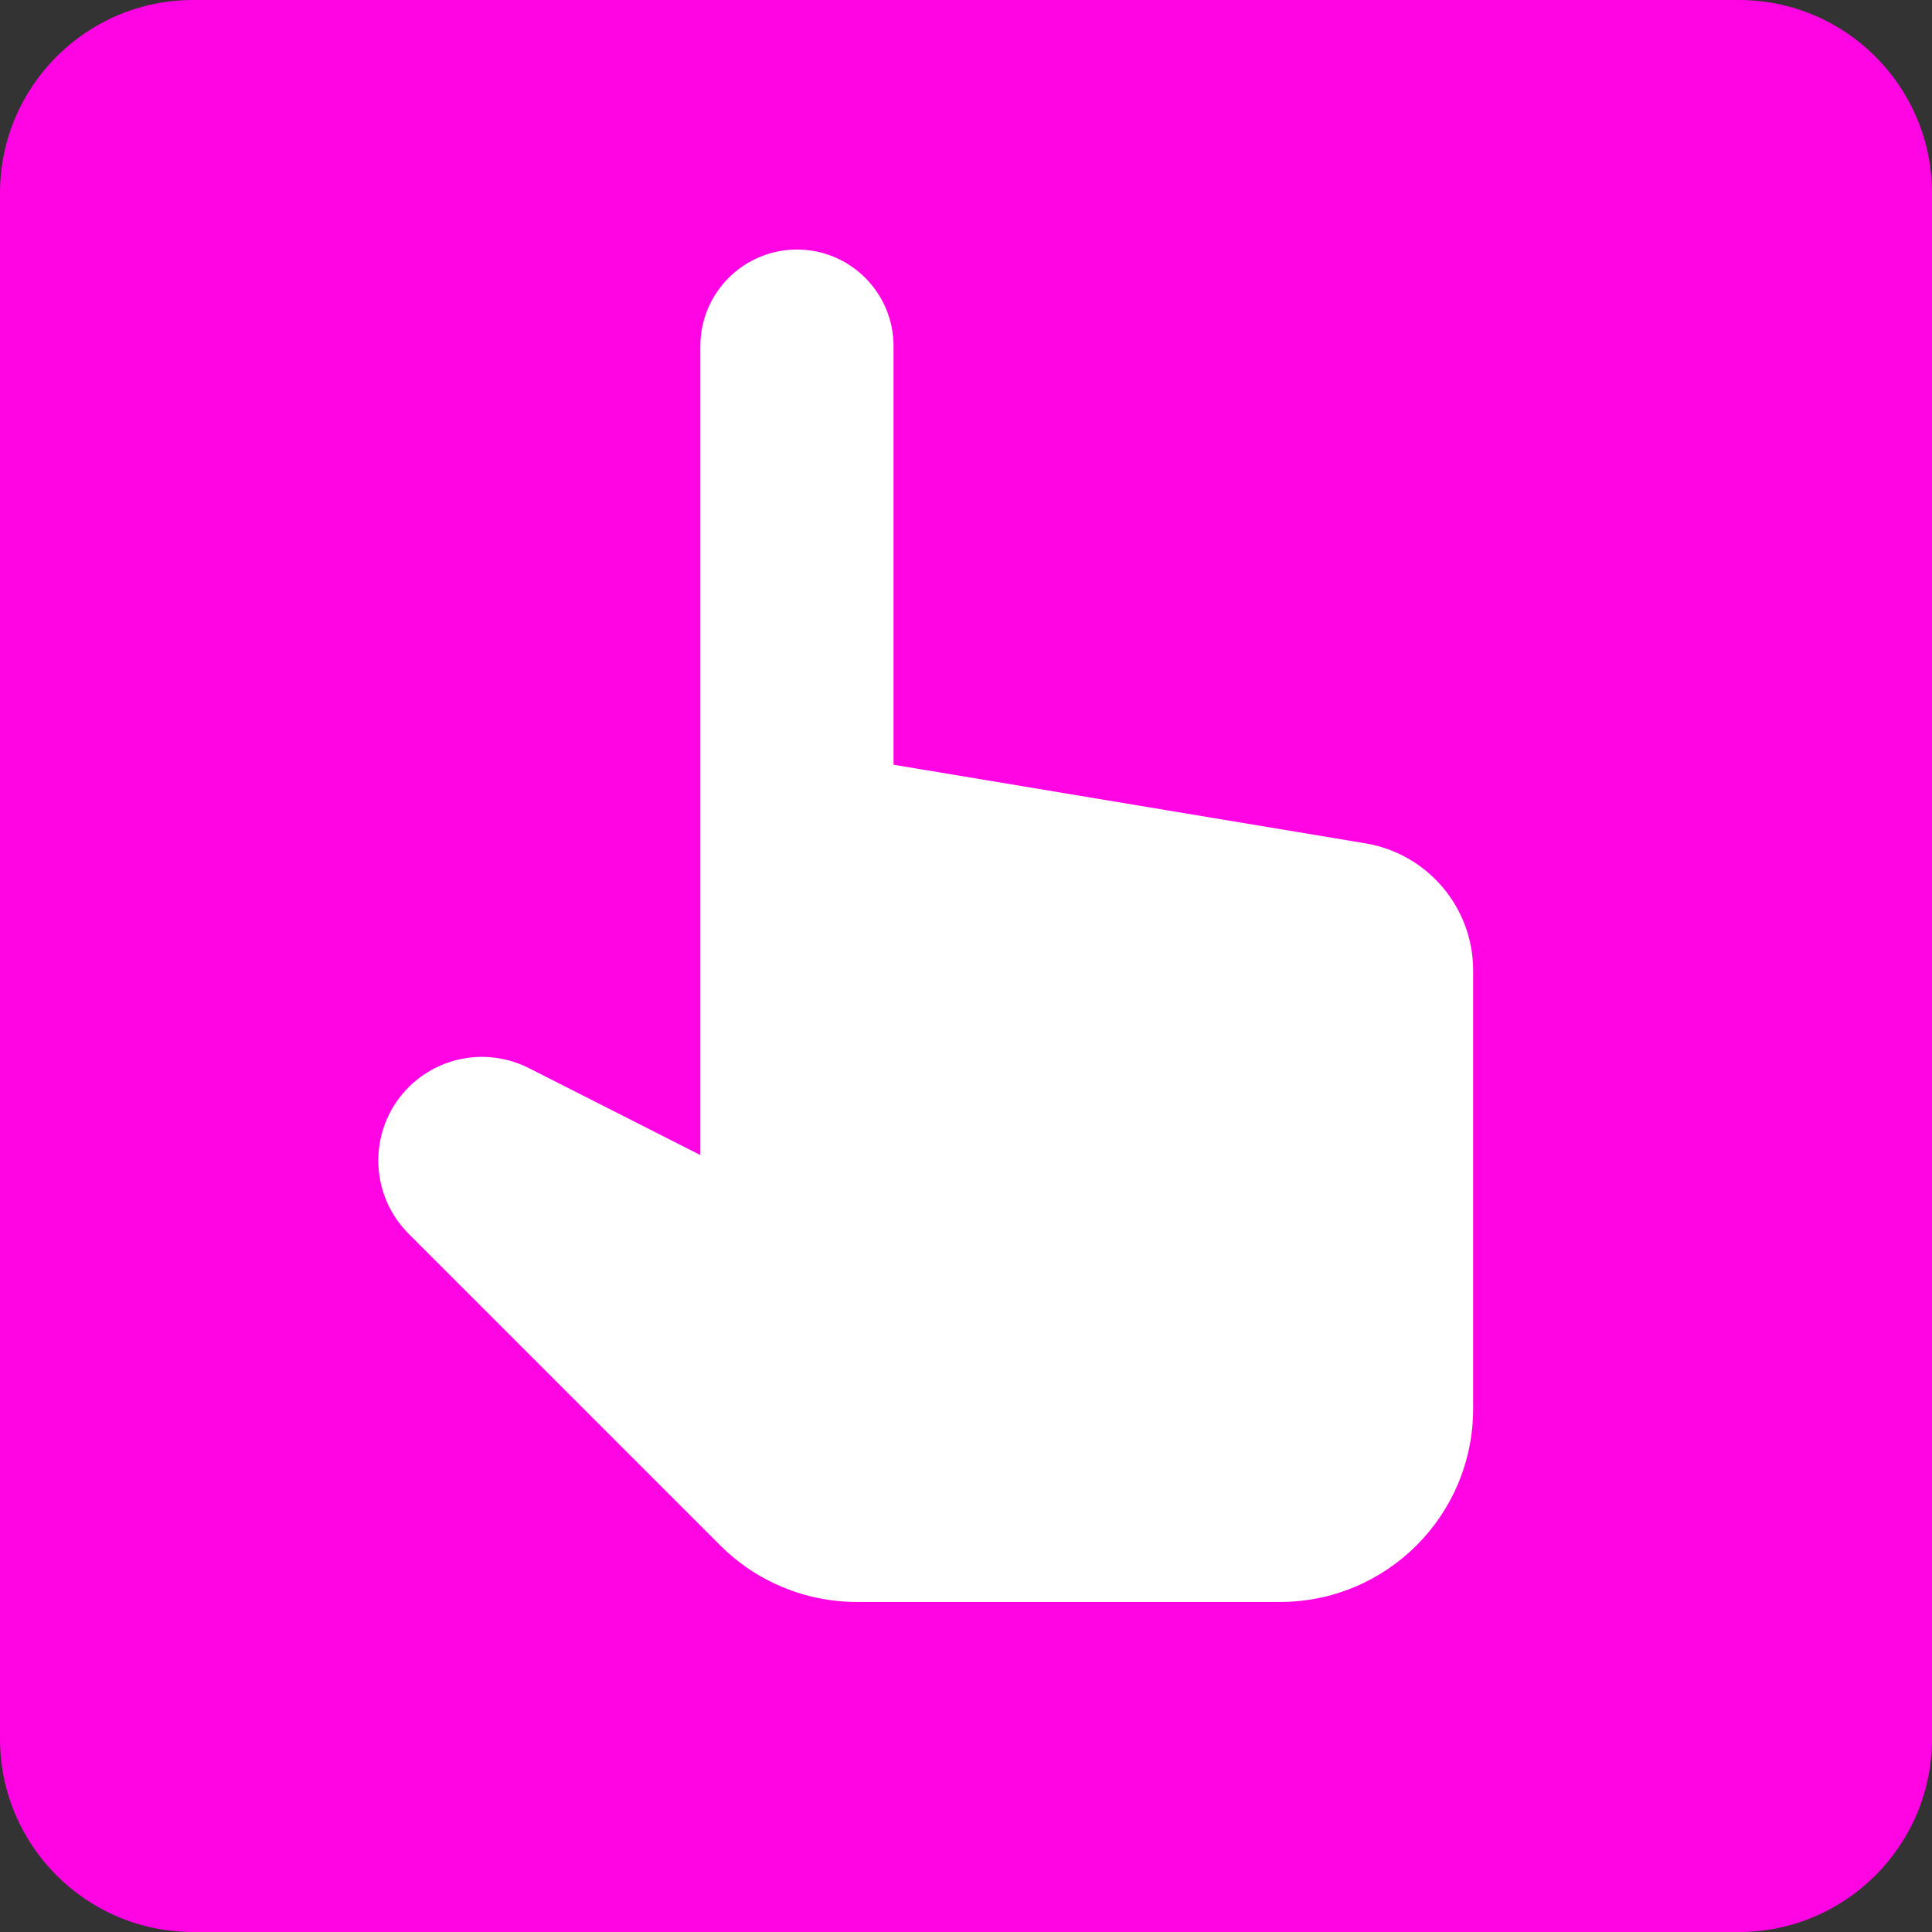 <svg xmlns="http://www.w3.org/2000/svg" x="0px" y="0px"
width="30" height="30"
viewBox="0 0 172 172"
style=" fill:#000000;"><rect x="0" y="0" width="172" height="172" fill="#333333" stroke="none"/><g fill="none" fill-rule="nonzero" stroke="none" stroke-width="1" stroke-linecap="butt" stroke-linejoin="miter" stroke-miterlimit="10" stroke-dasharray="" stroke-dashoffset="0" font-family="none" font-weight="none" font-size="none" text-anchor="none" style="mix-blend-mode: normal"><path d="M0,172v-172h172v172z" fill="none"></path><path d="M17.2,172c-9.499,0 -17.2,-7.701 -17.2,-17.2v-137.6c0,-9.499 7.701,-17.2 17.2,-17.2h137.6c9.499,0 17.2,7.701 17.2,17.2v137.6c0,9.499 -7.701,17.2 -17.2,17.2z" fill="#ff05e4"></path><g fill="#ffffff"><path d="M70.95,22.217c-4.747,0 -8.6,3.853 -8.6,8.6v37.267v28.667v6.08l-15.263,-7.738c-3.199,-1.623 -7.056,-1.25 -9.877,0.963c-4.352,3.417 -4.739,9.874 -0.829,13.785l27.737,27.737c3.228,3.228 7.603,5.039 12.161,5.039h37.67c9.5,0 17.2,-7.7 17.2,-17.2v-39.025c0,-5.601 -4.058,-10.387 -9.585,-11.31l-42.015,-6.999v-37.267c0,-4.747 -3.853,-8.6 -8.6,-8.6z"></path></g></g></svg>